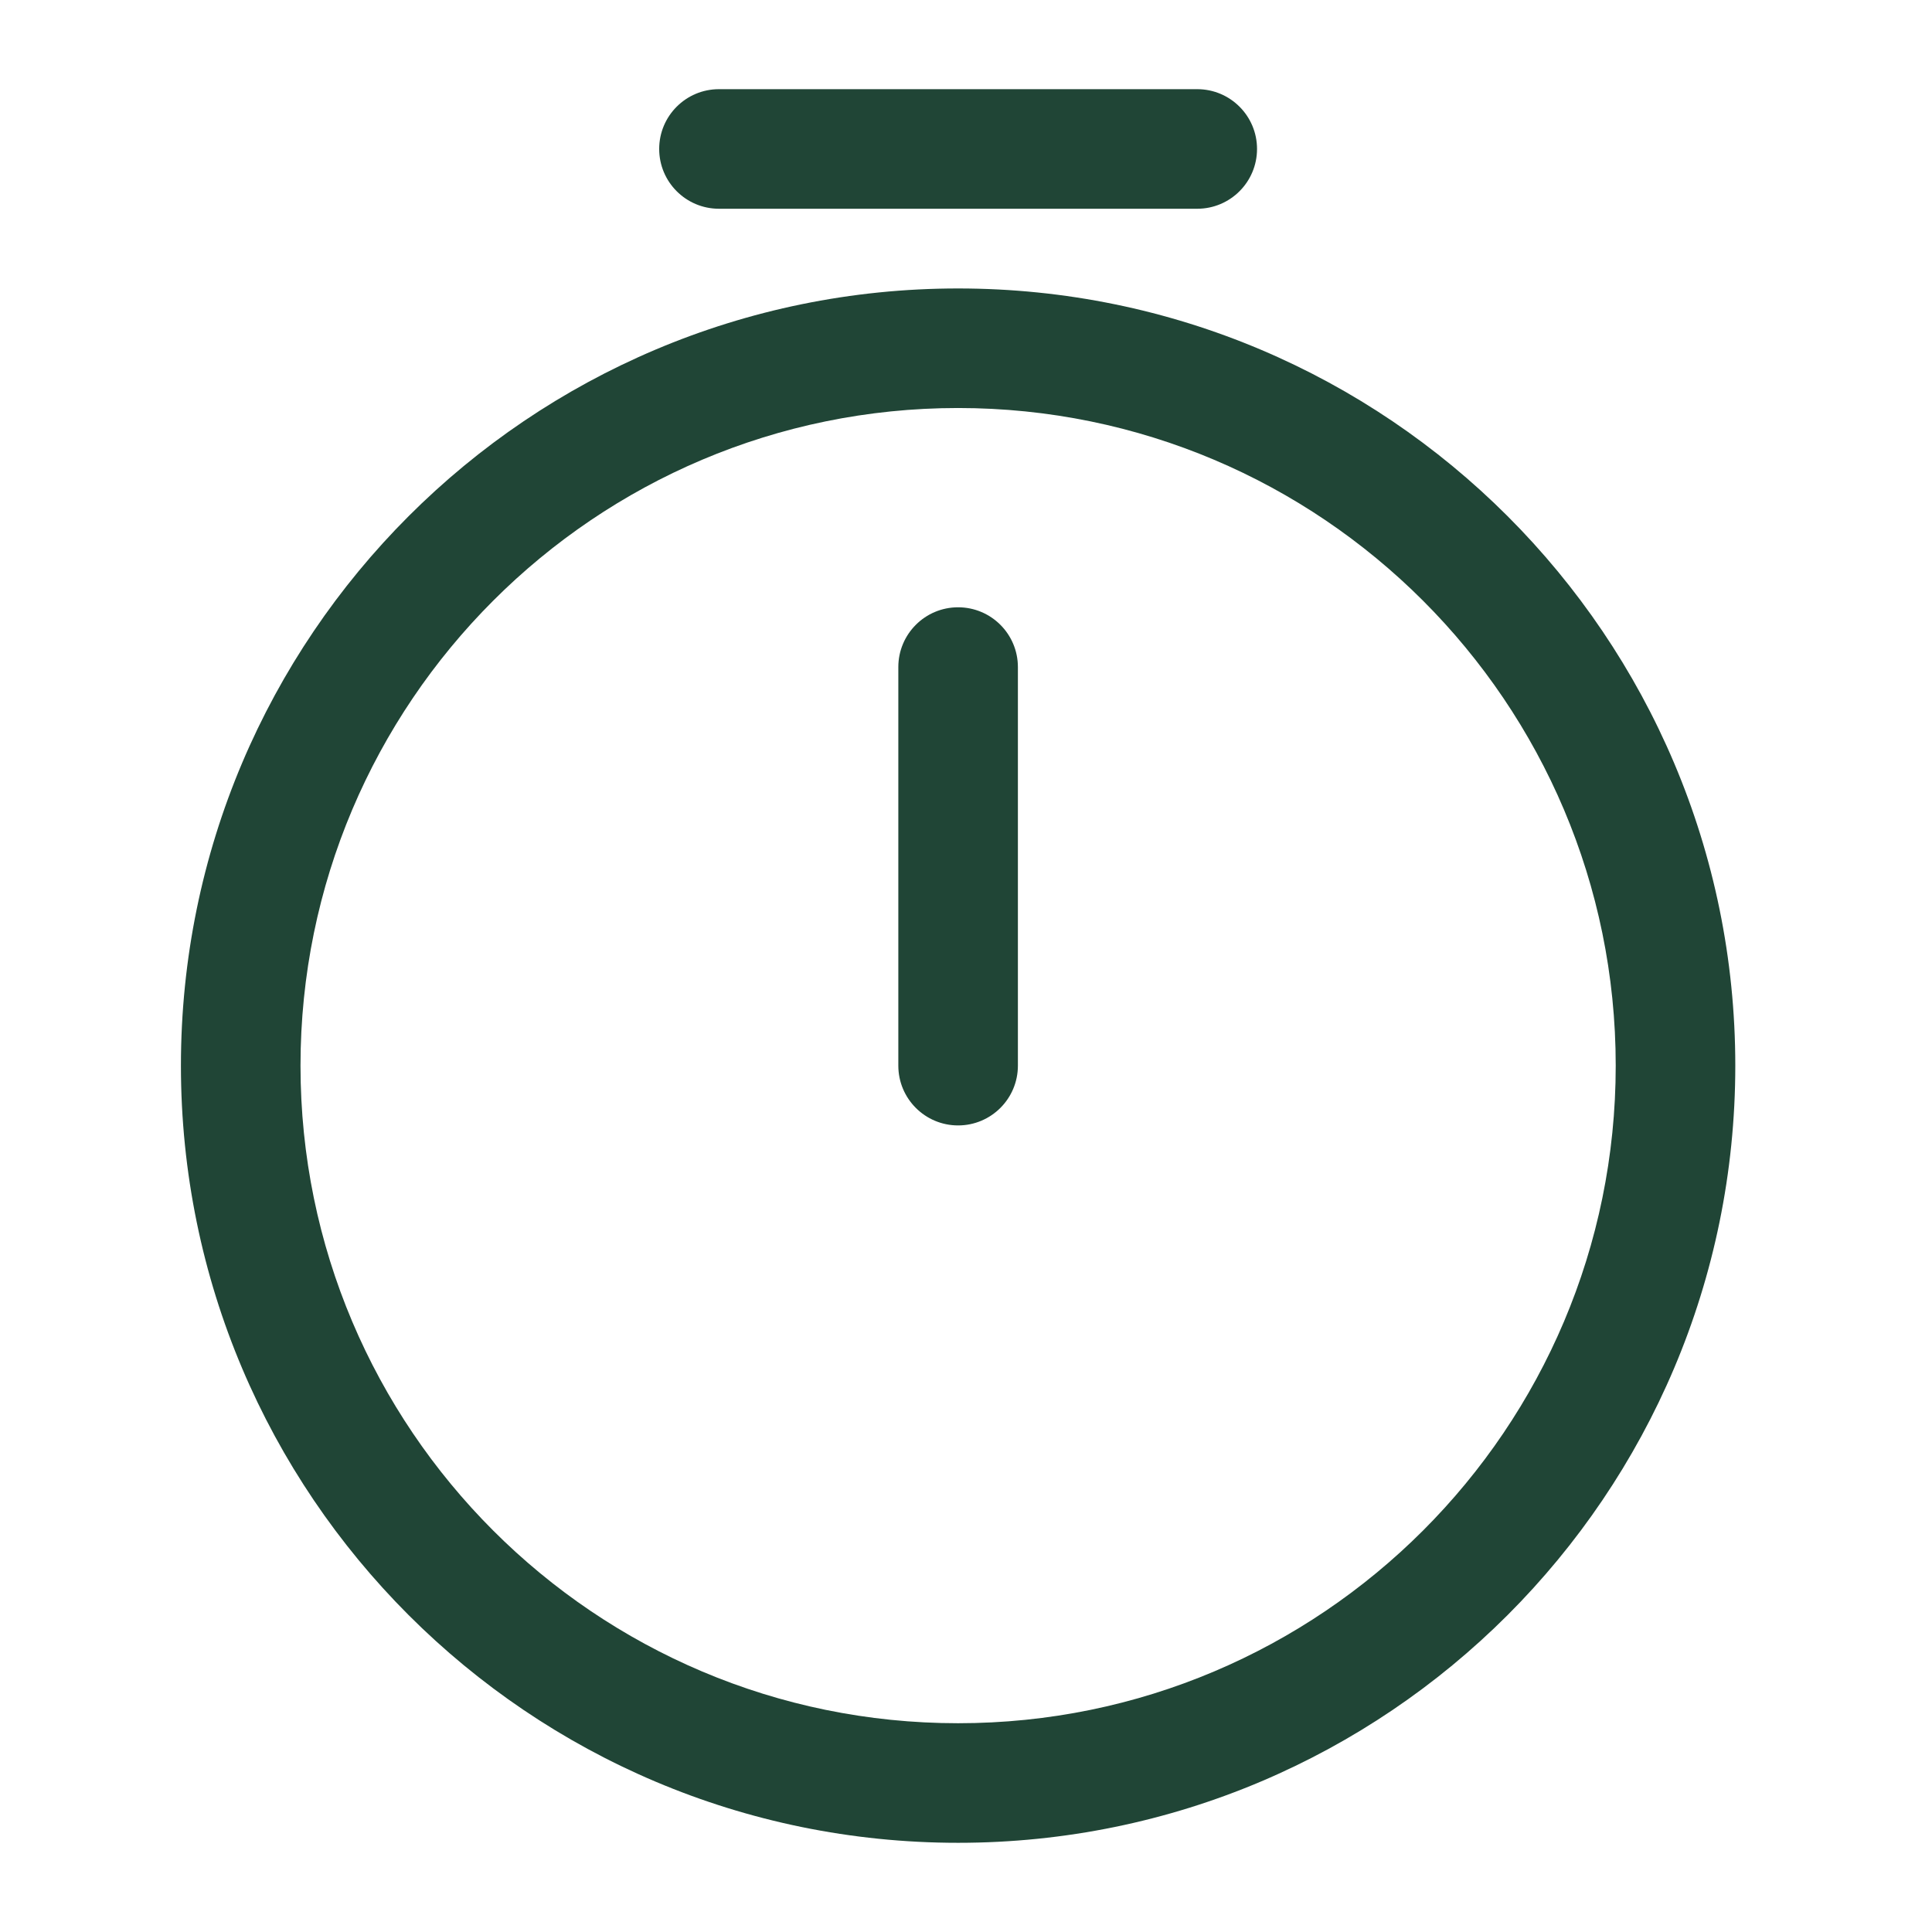 <svg width="102" height="102" viewBox="0 0 102 102" fill="none" xmlns="http://www.w3.org/2000/svg">
<path fill-rule="evenodd" clip-rule="evenodd" d="M50.583 21.541C31.419 21.541 15.865 37.096 15.865 56.26C15.865 75.424 31.419 90.978 50.583 90.978C69.747 90.978 85.302 75.424 85.302 56.26C85.302 37.096 69.747 21.541 50.583 21.541ZM9.552 56.26C9.552 33.61 27.933 15.229 50.583 15.229C73.233 15.229 91.615 33.61 91.615 56.26C91.615 78.91 73.233 97.291 50.583 97.291C27.933 97.291 9.552 78.91 9.552 56.26Z" fill="#204536"/>
<path fill-rule="evenodd" clip-rule="evenodd" d="M34.802 7.864C34.802 9.607 36.215 11.021 37.958 11.021H63.208C64.951 11.021 66.365 9.607 66.365 7.864C66.365 6.121 64.951 4.708 63.208 4.708L37.958 4.708C36.215 4.708 34.802 6.121 34.802 7.864Z" fill="#204536"/>
<path fill-rule="evenodd" clip-rule="evenodd" d="M50.583 32.062C52.326 32.062 53.74 33.476 53.74 35.219V56.26C53.74 58.004 52.326 59.417 50.583 59.417C48.84 59.417 47.427 58.004 47.427 56.26V35.219C47.427 33.476 48.84 32.062 50.583 32.062Z" fill="#204536"/>
</svg>

